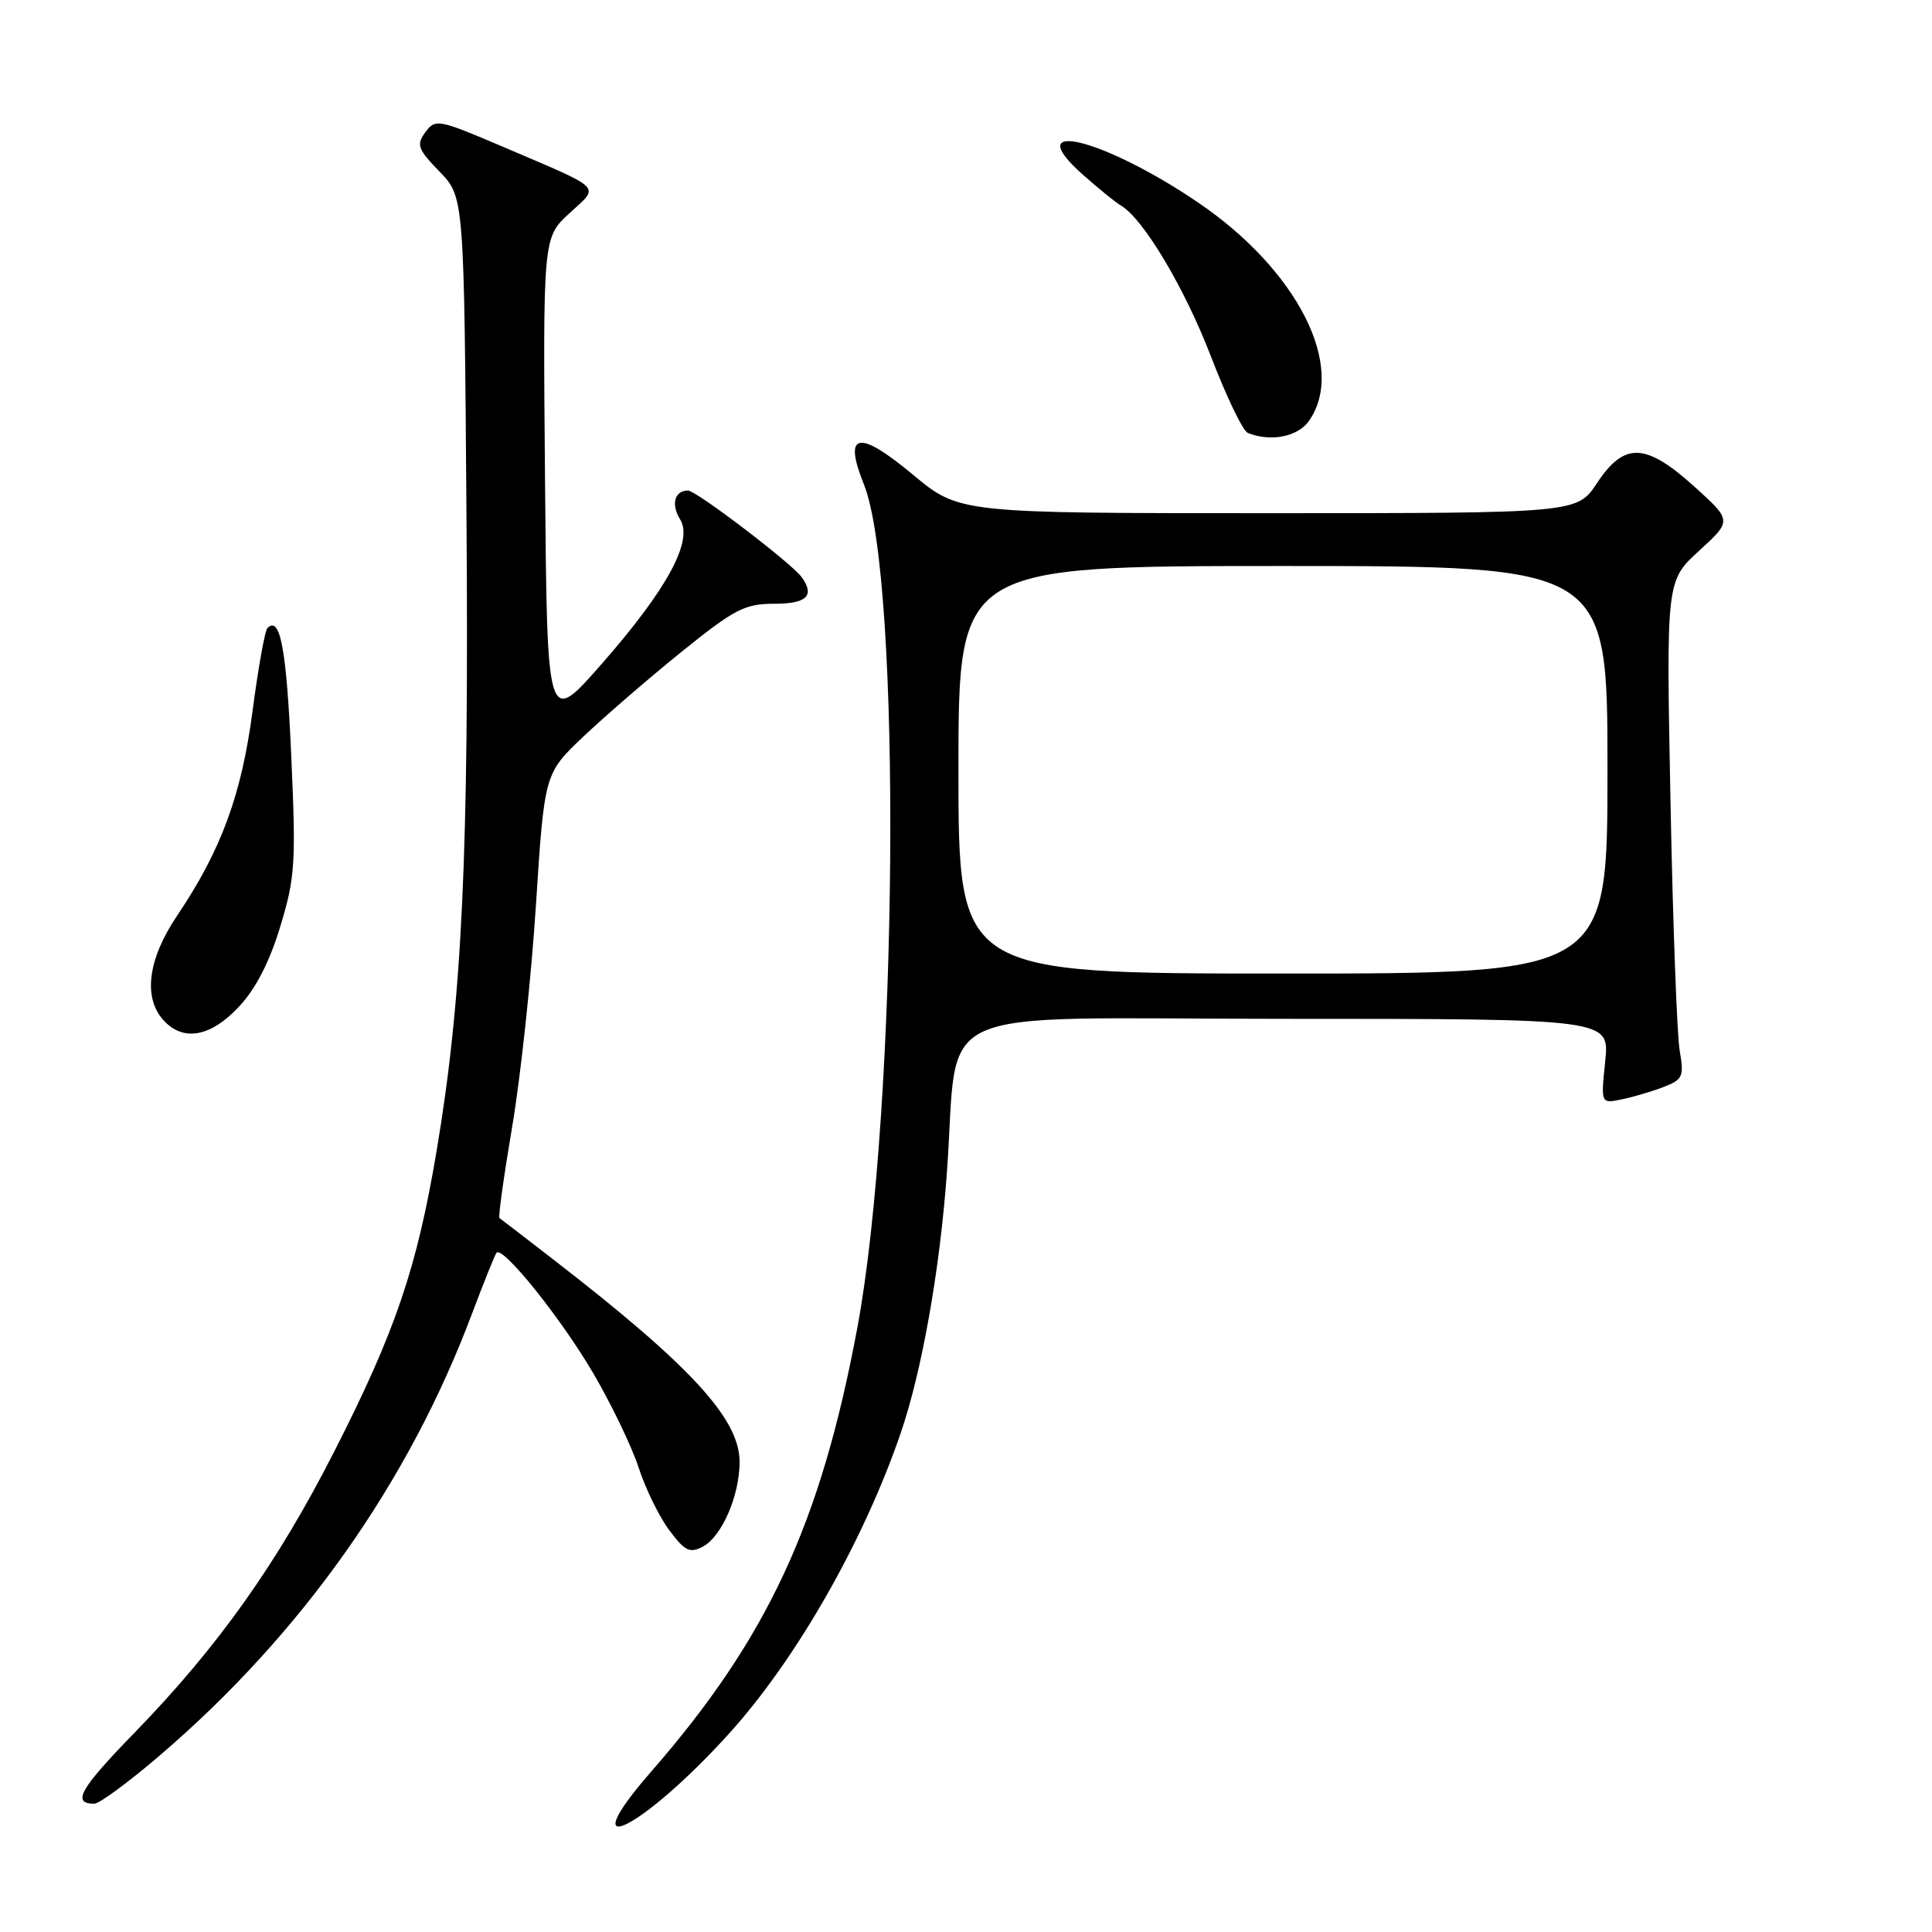 <?xml version="1.0" encoding="UTF-8" standalone="no"?>
<!DOCTYPE svg PUBLIC "-//W3C//DTD SVG 1.1//EN" "http://www.w3.org/Graphics/SVG/1.1/DTD/svg11.dtd" >
<svg xmlns="http://www.w3.org/2000/svg" xmlns:xlink="http://www.w3.org/1999/xlink" version="1.1" viewBox="0 0 256 256">
 <g >
 <path fill="currentColor"
d=" M 96.62 229.69 C 105.50 219.88 114.42 204.26 119.34 189.91 C 122.14 181.76 124.52 168.38 125.46 155.50 C 127.15 132.58 121.87 135.00 170.22 135.00 C 213.28 135.00 213.28 135.00 212.70 140.61 C 212.12 146.23 212.12 146.23 214.81 145.69 C 216.29 145.39 218.79 144.66 220.36 144.06 C 222.99 143.05 223.16 142.67 222.57 139.23 C 222.21 137.18 221.66 122.33 221.35 106.23 C 220.78 76.97 220.78 76.97 225.14 72.98 C 229.50 68.99 229.50 68.99 224.53 64.49 C 218.06 58.65 215.23 58.54 211.62 64.00 C 208.97 68.00 208.97 68.00 168.04 68.00 C 127.10 68.00 127.10 68.00 120.96 62.89 C 113.73 56.87 111.69 57.28 114.47 64.18 C 119.54 76.74 118.98 147.14 113.59 176.00 C 108.75 201.89 101.70 217.07 86.30 234.73 C 75.45 247.18 85.04 242.49 96.62 229.69 Z  M 21.10 232.67 C 39.95 216.54 54.16 196.44 62.57 174.00 C 64.12 169.88 65.57 166.28 65.79 166.00 C 66.59 165.02 74.31 174.63 78.61 181.96 C 81.01 186.07 83.72 191.69 84.62 194.46 C 85.52 197.23 87.34 200.97 88.68 202.76 C 90.76 205.54 91.40 205.85 93.14 204.93 C 95.66 203.58 98.00 198.17 98.00 193.70 C 98.00 188.02 91.56 181.01 73.50 167.03 C 69.65 164.05 66.35 161.51 66.18 161.40 C 66.00 161.28 66.76 155.85 67.86 149.33 C 68.97 142.82 70.39 129.61 71.01 119.99 C 72.14 102.50 72.14 102.50 77.29 97.61 C 80.12 94.93 85.98 89.86 90.32 86.36 C 97.33 80.70 98.69 80.00 102.60 80.00 C 106.90 80.00 108.00 78.94 106.23 76.48 C 104.93 74.66 92.25 65.00 91.17 65.00 C 89.38 65.00 88.88 66.83 90.12 68.82 C 91.89 71.65 88.41 78.07 79.73 87.97 C 72.50 96.21 72.50 96.21 72.22 63.85 C 71.94 31.50 71.94 31.50 75.44 28.27 C 79.48 24.53 80.20 25.25 66.62 19.44 C 58.07 15.79 57.68 15.72 56.36 17.52 C 55.14 19.19 55.35 19.76 58.25 22.75 C 61.50 26.11 61.50 26.11 61.81 68.30 C 62.15 113.18 61.25 132.30 57.86 152.46 C 55.25 168.00 52.40 176.40 44.35 192.21 C 36.79 207.09 28.93 218.17 17.84 229.58 C 10.56 237.06 9.47 239.00 12.51 239.00 C 13.16 239.00 17.03 236.15 21.10 232.67 Z  M 31.62 133.44 C 33.86 131.07 35.70 127.51 37.13 122.79 C 39.11 116.29 39.23 114.37 38.59 100.10 C 37.96 85.95 37.13 81.53 35.43 83.23 C 35.10 83.56 34.22 88.48 33.47 94.17 C 32.01 105.32 29.31 112.65 23.49 121.30 C 19.60 127.06 18.93 132.16 21.65 135.17 C 24.26 138.05 27.86 137.43 31.62 133.44 Z  M 173.44 55.78 C 178.45 48.63 171.93 35.78 158.75 26.83 C 146.11 18.25 134.92 15.56 143.51 23.17 C 145.58 25.00 147.84 26.84 148.55 27.25 C 151.50 28.99 156.96 38.14 160.44 47.19 C 162.49 52.53 164.69 57.10 165.33 57.36 C 168.34 58.59 171.97 57.88 173.44 55.78 Z  M 127.00 102.00 C 127.00 75.00 127.00 75.00 170.00 75.00 C 213.00 75.00 213.00 75.00 213.00 102.00 C 213.00 129.00 213.00 129.00 170.00 129.00 C 127.00 129.00 127.00 129.00 127.00 102.00 Z "/>
</g>
</svg>